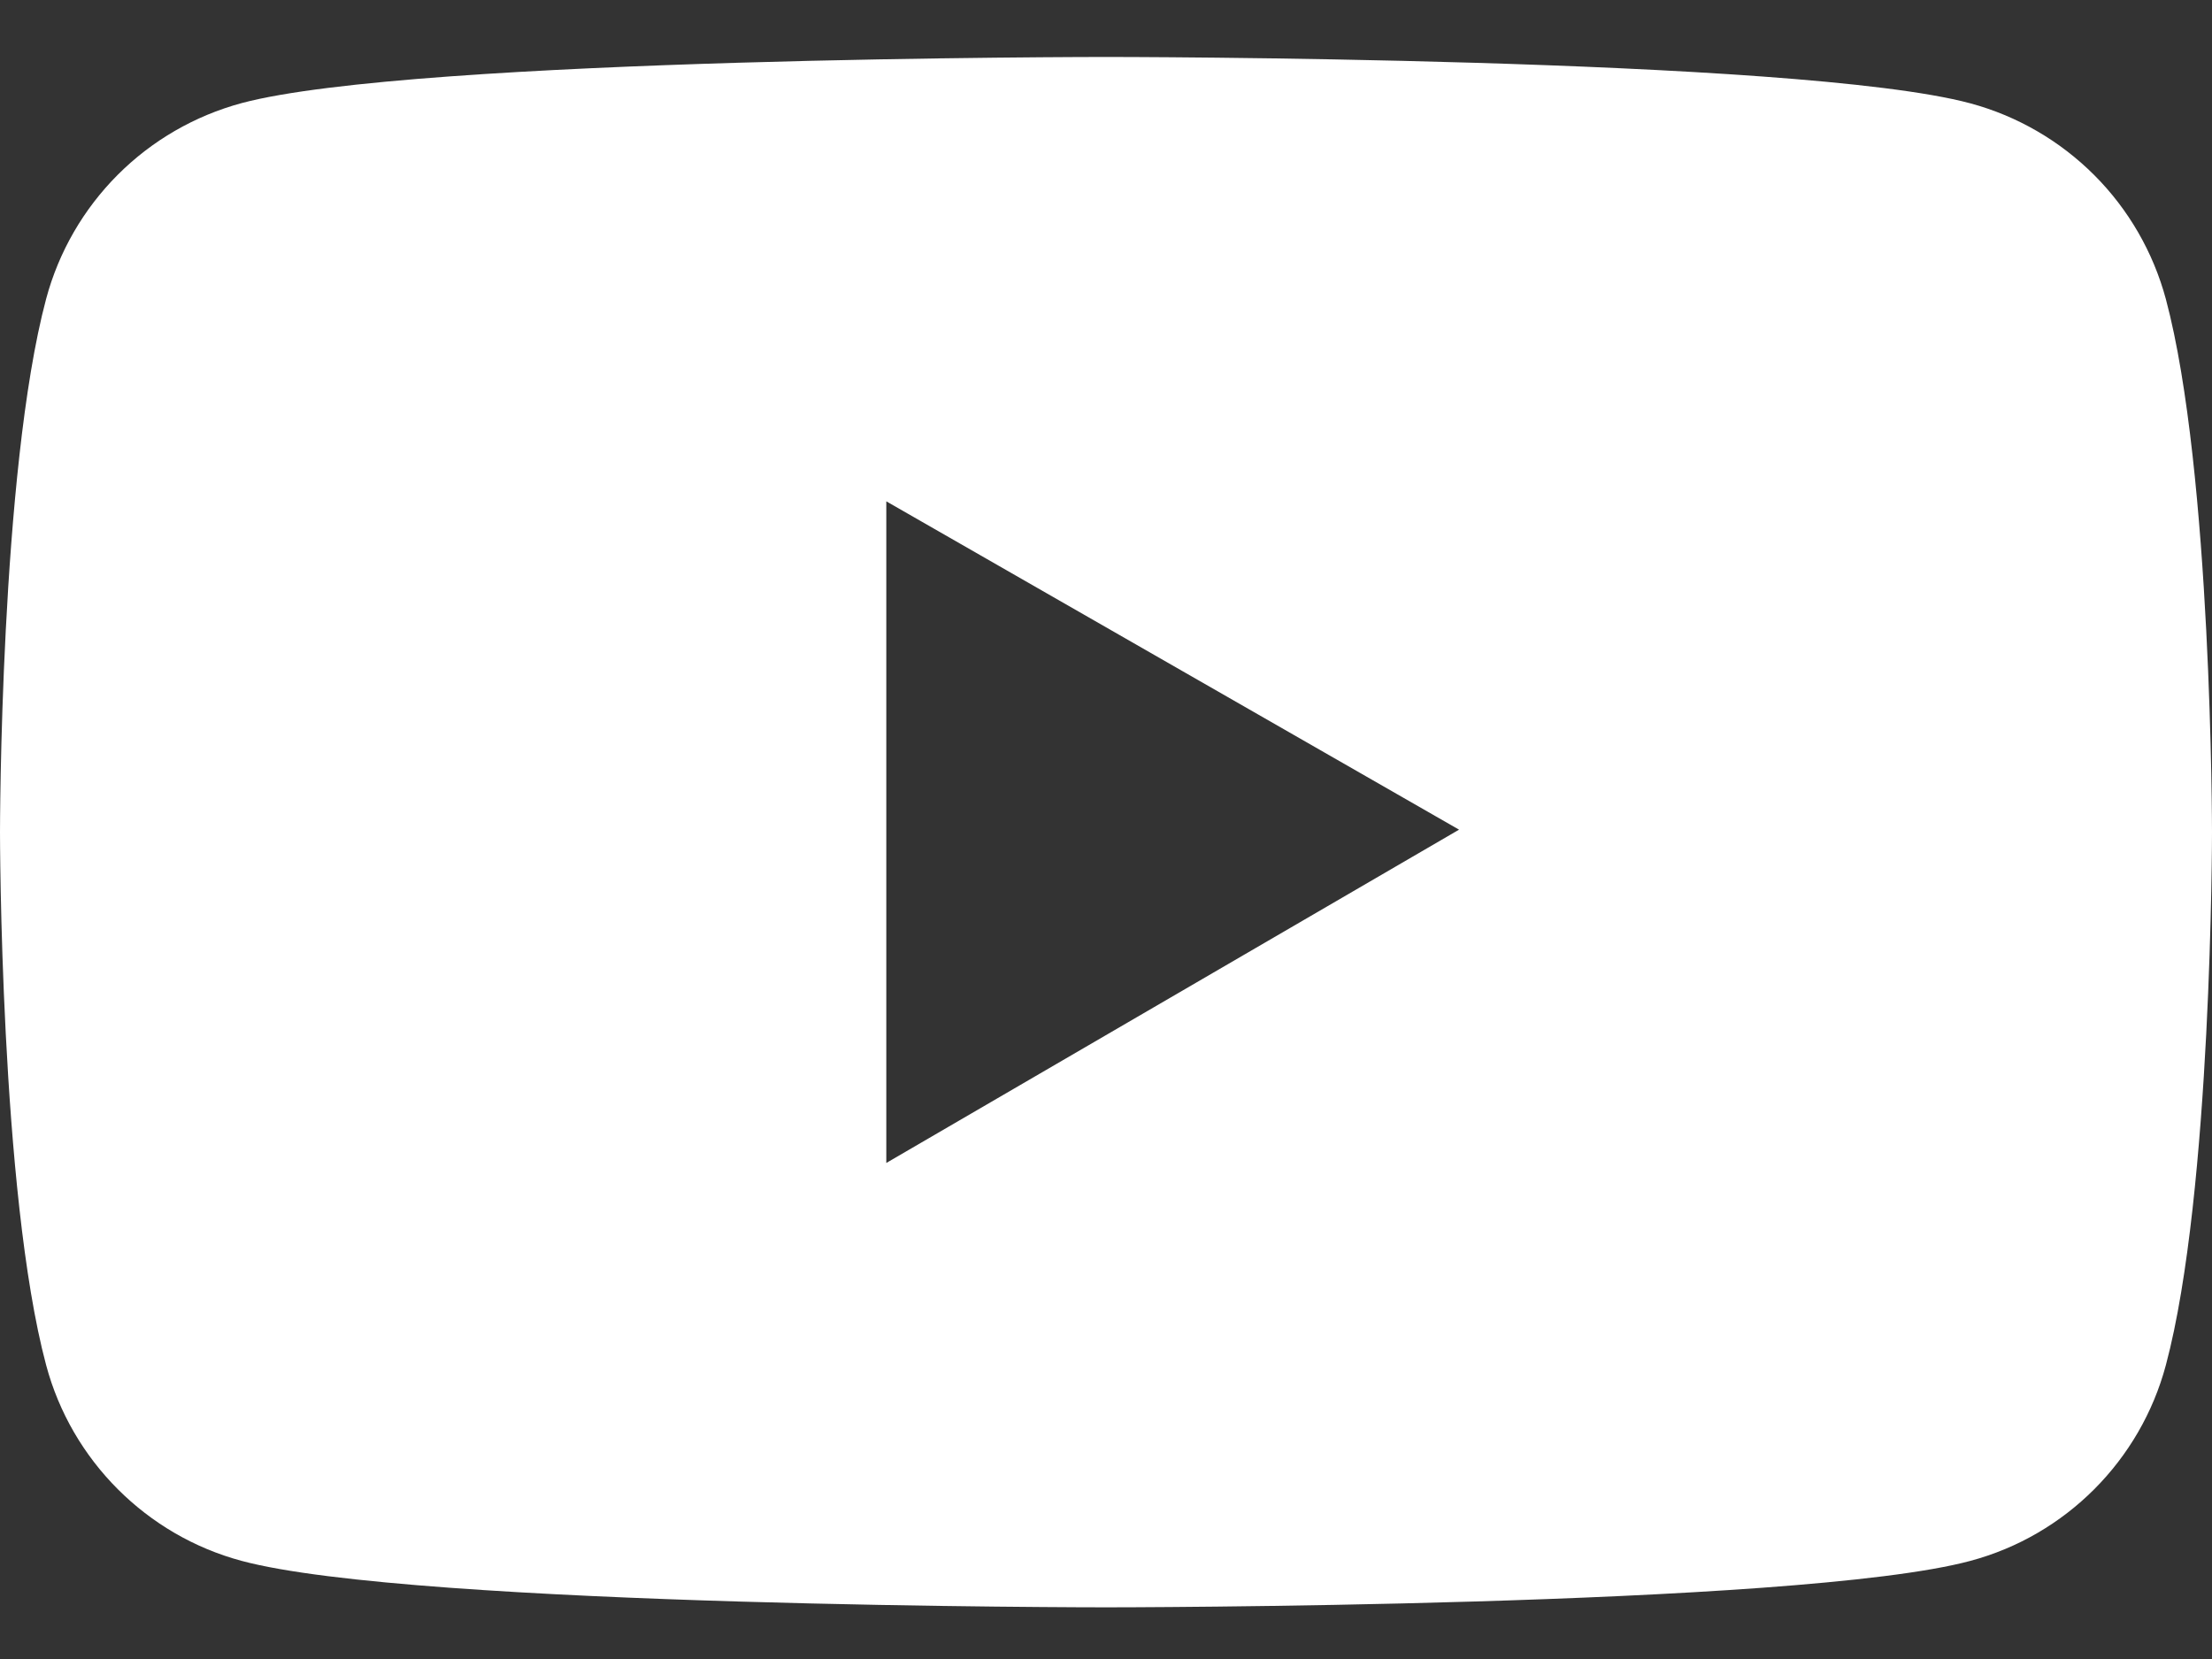 <svg width="28" height="21" viewBox="0 0 28 21" fill="none" xmlns="http://www.w3.org/2000/svg">
<rect x="0" y="0" width="28" height="21" fill="#333333" stroke="none"/>
<path d="M27.416 3.786C27.256 3.193 26.944 2.651 26.509 2.216C26.075 1.782 25.534 1.468 24.941 1.308C22.756 0.721 14 0.721 14 0.721C14 0.721 5.244 0.721 3.059 1.305C2.466 1.465 1.924 1.778 1.49 2.213C1.056 2.648 0.743 3.189 0.584 3.783C-1.19209e-07 5.971 0 10.533 0 10.533C0 10.533 -1.19209e-07 15.096 0.584 17.28C0.906 18.486 1.856 19.436 3.059 19.758C5.244 20.346 14 20.346 14 20.346C14 20.346 22.756 20.346 24.941 19.758C26.147 19.436 27.094 18.486 27.416 17.28C28 15.096 28 10.533 28 10.533C28 10.533 28 5.971 27.416 3.786ZM11.219 14.721V6.346L18.469 10.502L11.219 14.721Z" fill="white"/>
</svg>

